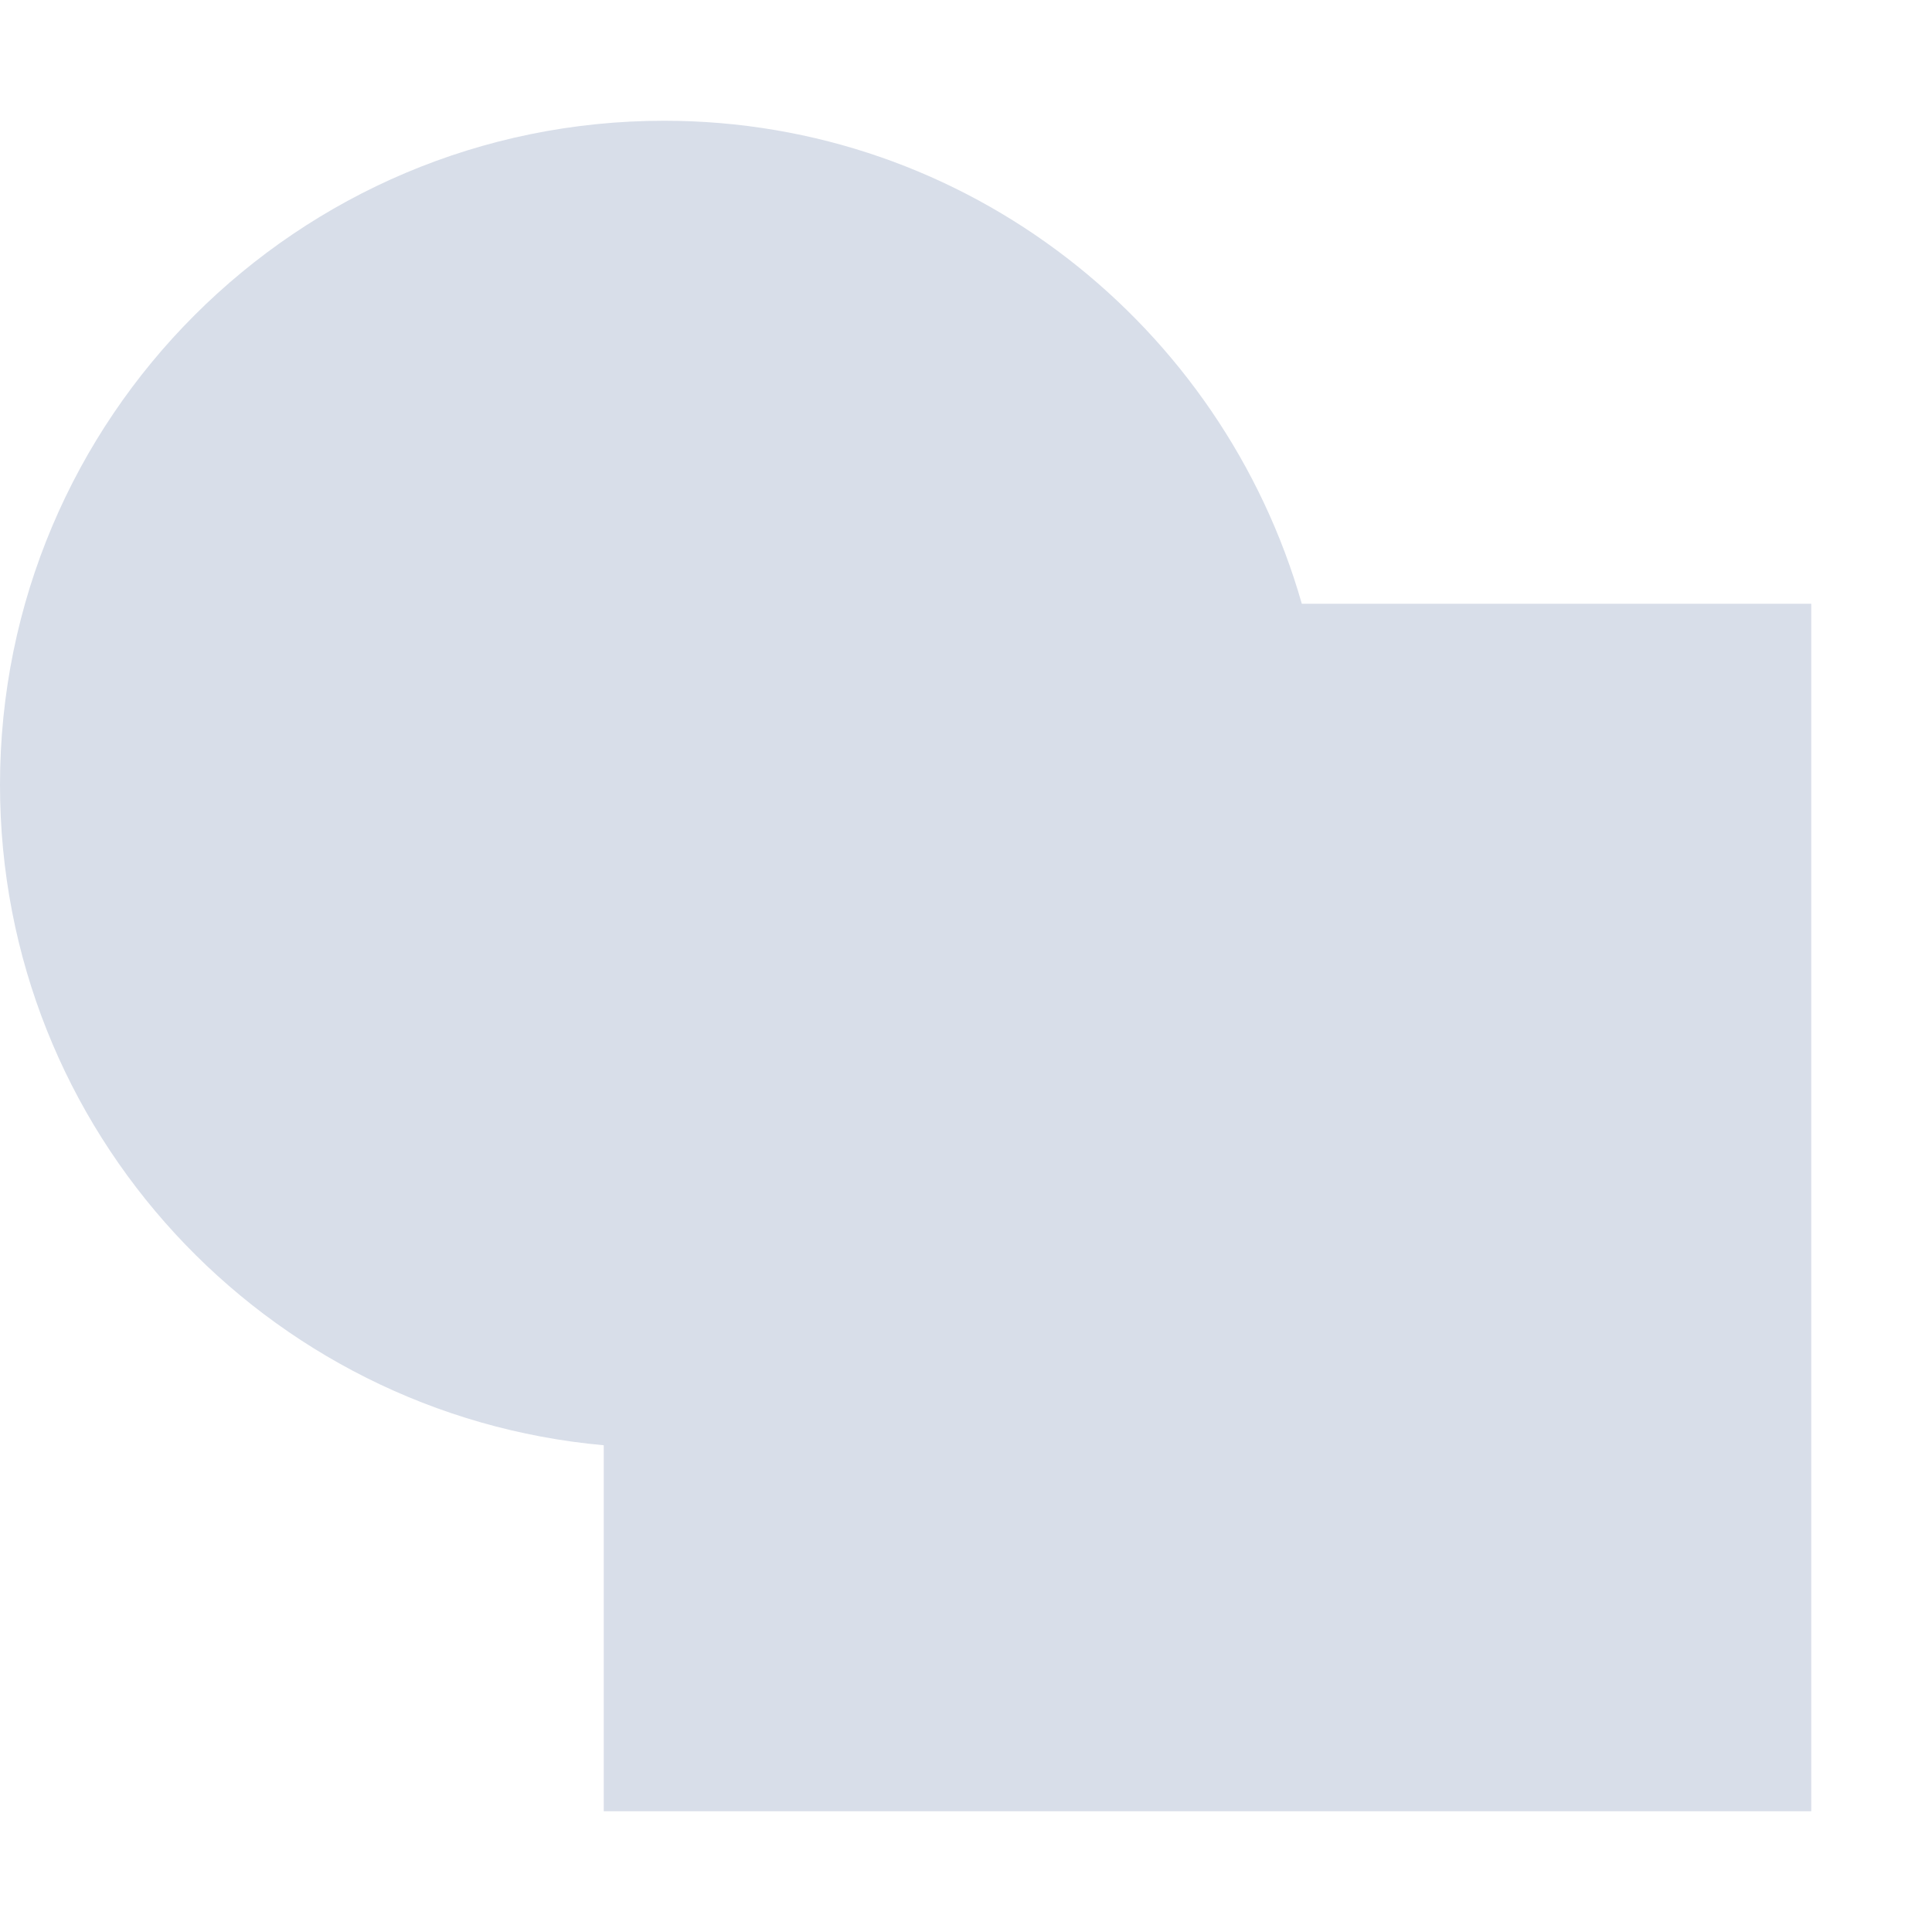 <?xml version="1.0" encoding="UTF-8"?>
<svg version="1.1" viewBox="0 0 16 16" xmlns="http://www.w3.org/2000/svg" xmlns:osb="http://www.openswatchbook.org/uri/2009/osb">
<path d="m5.5 1c-3.038 0-5.5 2.462-5.5 5.5 0 2.869 2.197 5.216 5 5.469v3.031h10v-10h-4.219c-0.657-2.302-2.768-4-5.281-4z" style="fill:#d8dee9"/>
</svg>
